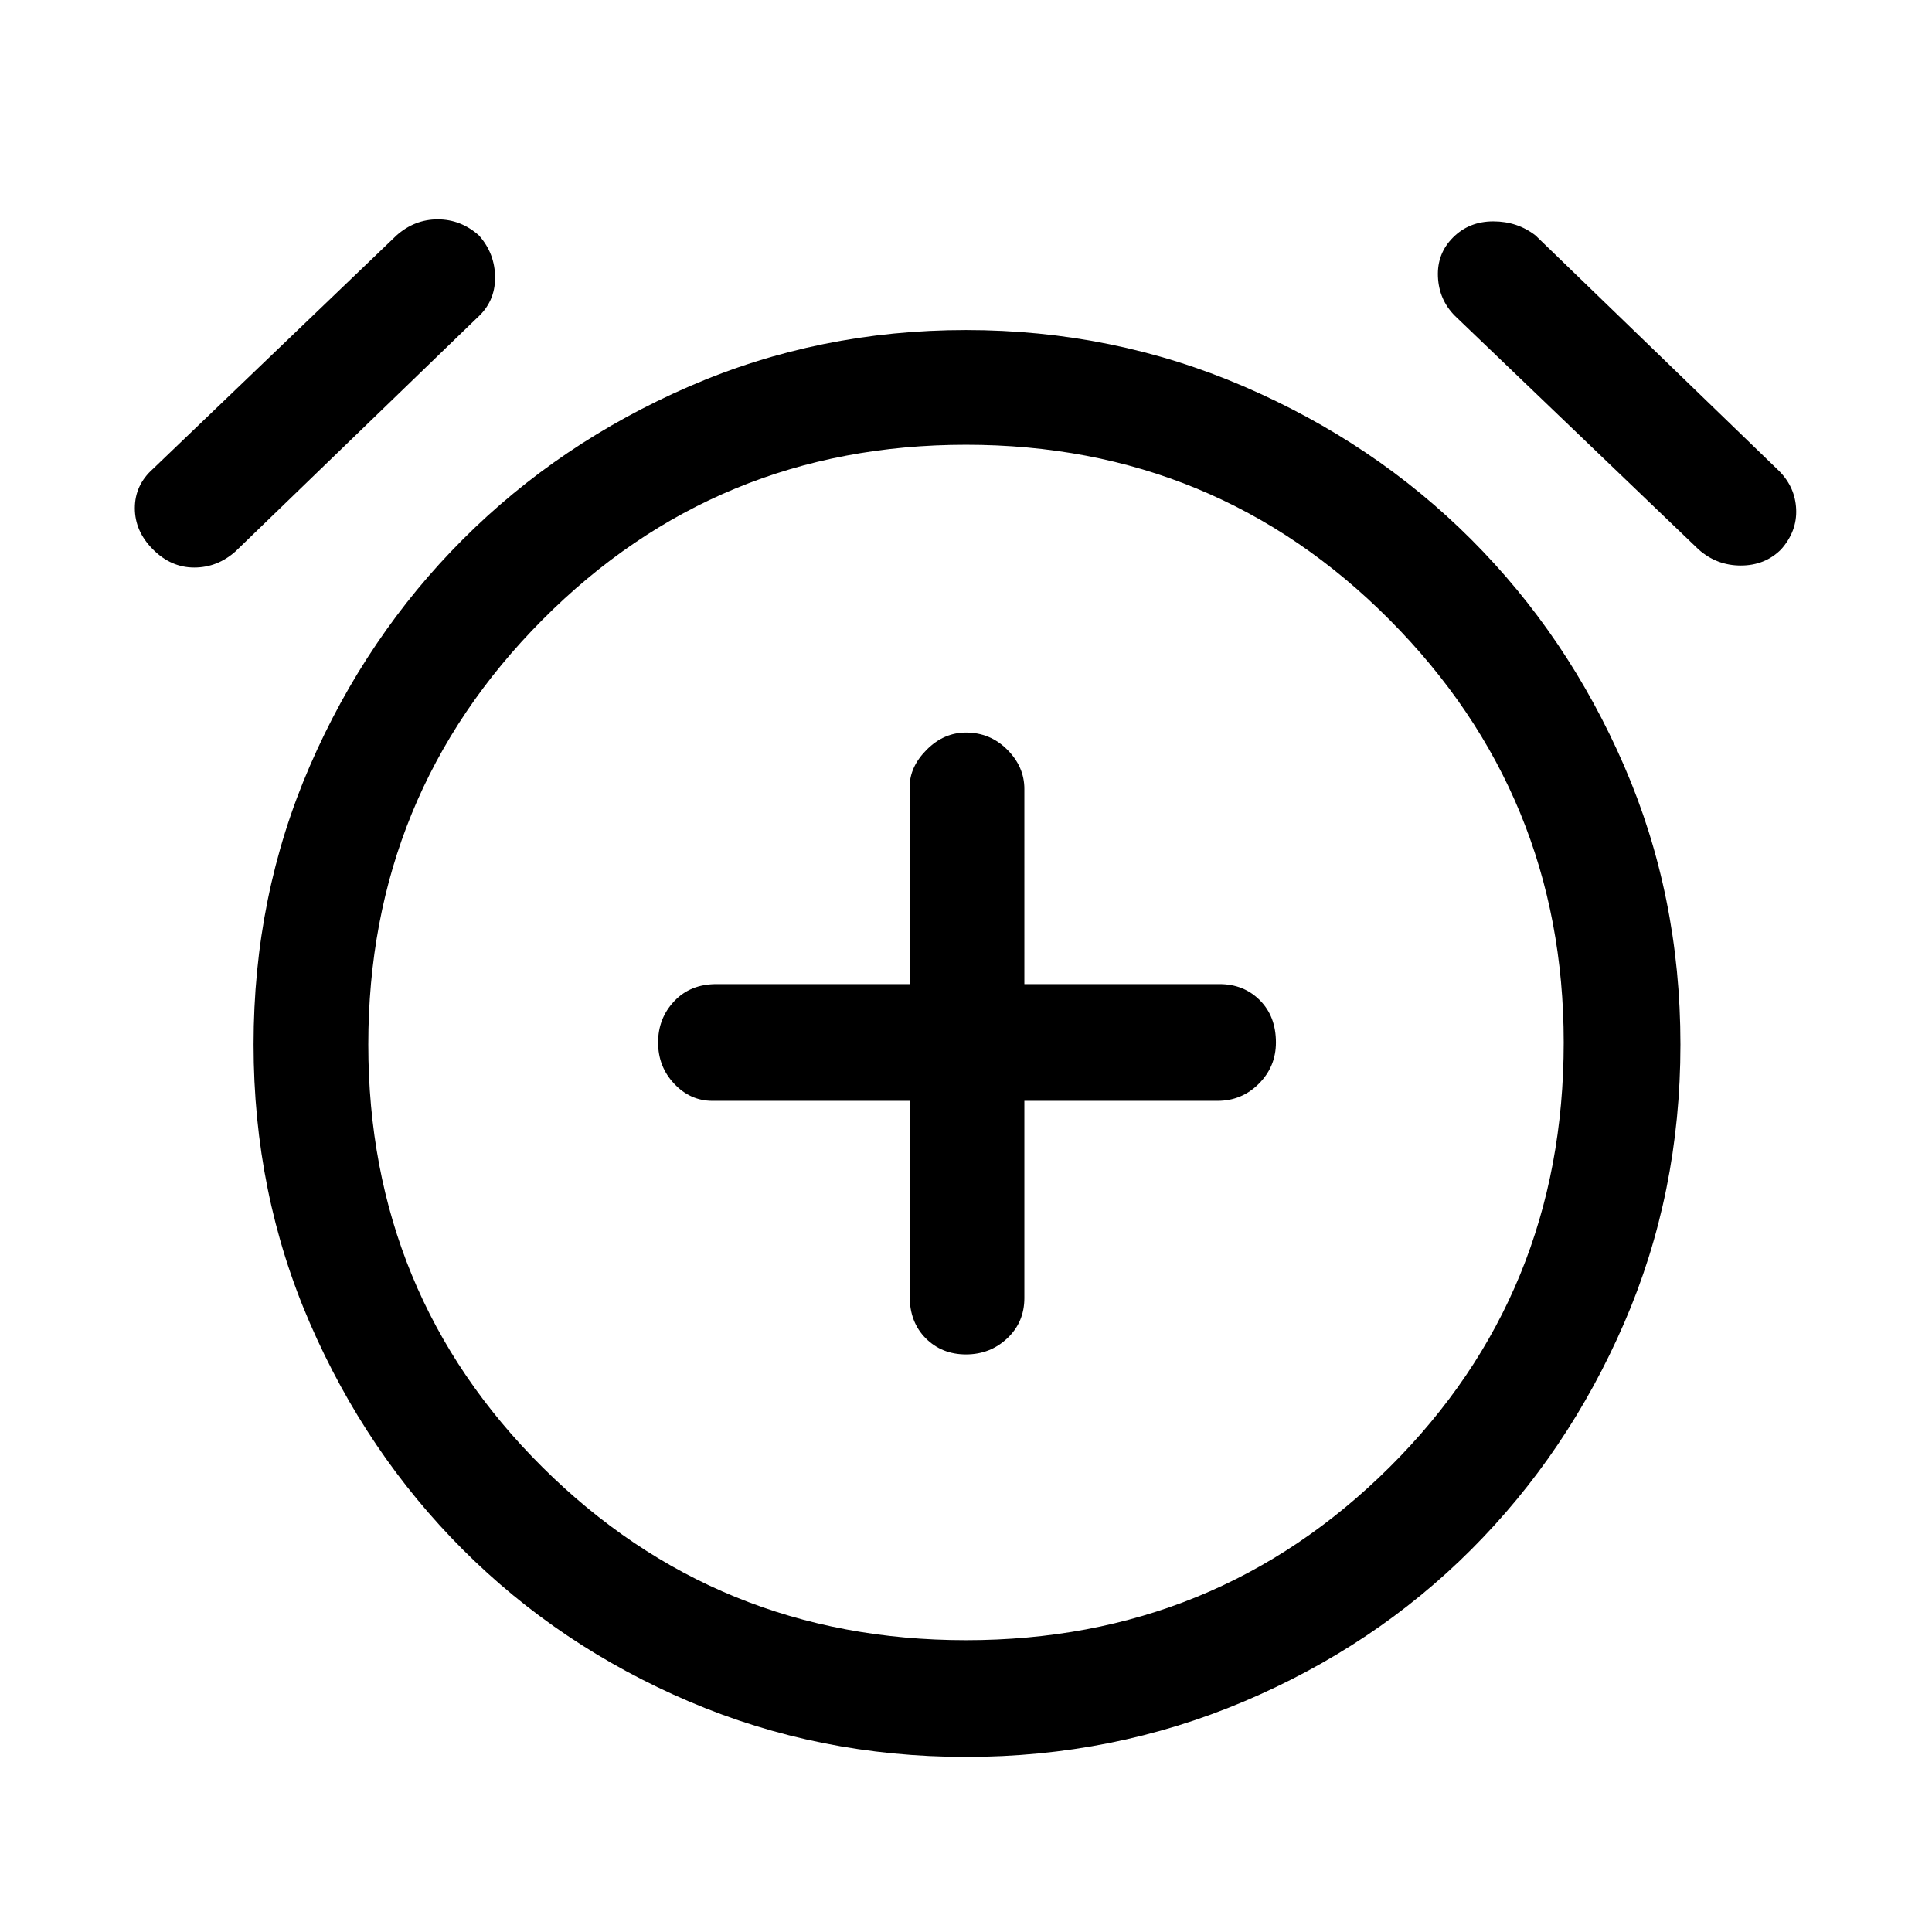 <svg xmlns="http://www.w3.org/2000/svg" height="48" width="48"><path d="M24 33.65q.6 0 1.025-.4.425-.4.425-1v-4.9h4.8q.6 0 1.025-.425.425-.425.425-1.025 0-.65-.4-1.05t-1-.4h-4.85V19.6q0-.55-.425-.975Q24.6 18.2 24 18.2q-.55 0-.975.425-.425.425-.425.925v4.9h-4.8q-.65 0-1.05.425t-.4 1.025q0 .6.4 1.025.4.425.95.425h4.9v4.85q0 .65.4 1.05t1 .4Zm0 10q-3.65 0-6.875-1.375T11.5 38.5q-2.4-2.4-3.8-5.625T6.3 25.95q0-3.7 1.4-6.925Q9.1 15.8 11.5 13.4t5.625-3.8Q20.35 8.2 24 8.2t6.9 1.4q3.25 1.4 5.65 3.8 2.4 2.4 3.8 5.625t1.4 6.925q0 3.7-1.4 6.925-1.4 3.225-3.8 5.625t-5.65 3.775Q27.65 43.65 24 43.65ZM24 26ZM5.85 13.7q-.45.4-1.025.4T3.8 13.65q-.45-.45-.45-1.025t.45-.975l6.05-5.8q.45-.4 1.025-.4t1.025.4q.4.45.4 1.05 0 .6-.45 1Zm36.35-.05-6.05-5.8q-.4-.4-.425-.975Q35.7 6.3 36.1 5.9t1-.4q.6 0 1.05.35l6.05 5.85q.4.4.425.95.025.55-.375 1-.4.4-1 .4t-1.05-.4ZM24 40.75q6.2 0 10.525-4.3T38.85 25.9q0-6.15-4.325-10.5T24 11.05q-6.2 0-10.525 4.35T9.15 25.95q0 6.2 4.325 10.5T24 40.75Z"/></svg>